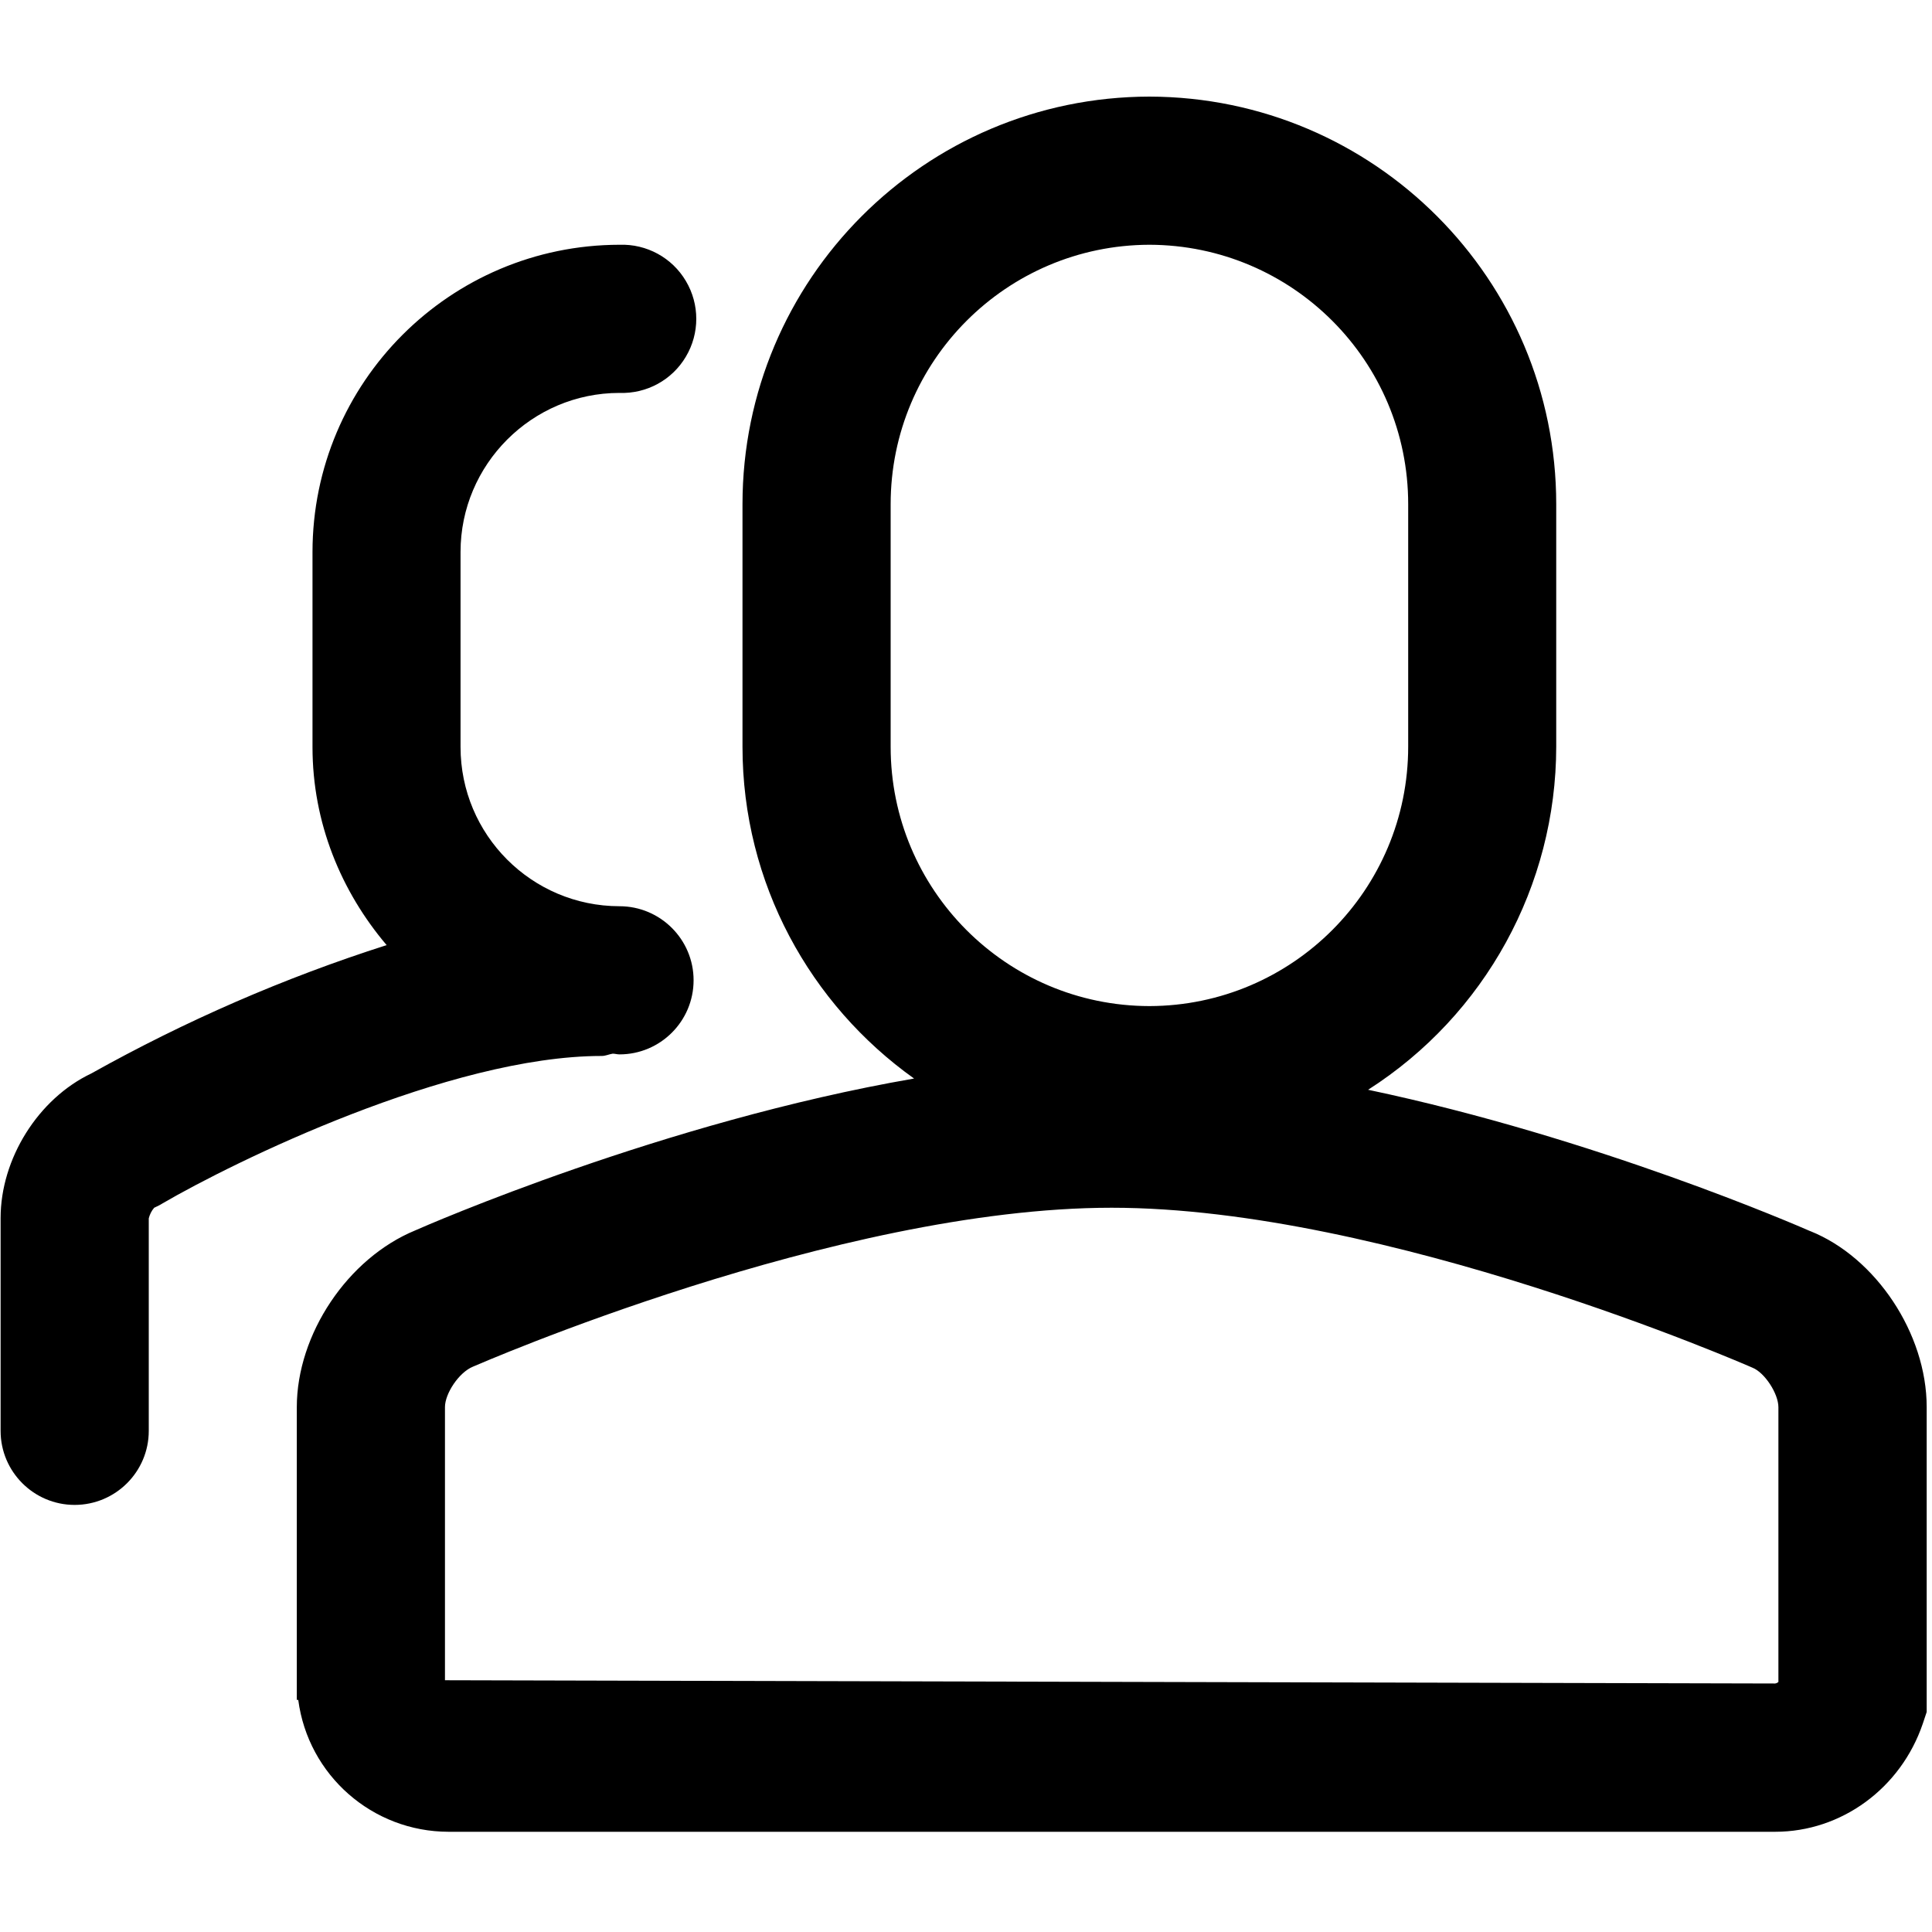 <?xml version="1.0" encoding="UTF-8"?>
<svg width="16px" height="16px" viewBox="0 0 16 16" version="1.1" xmlns="http://www.w3.org/2000/svg" xmlns:xlink="http://www.w3.org/1999/xlink">
    <title>icon-group</title>
    <g id="页面-1" stroke="none" stroke-width="1" fill="none" fill-rule="evenodd">
        <g id="zCloud-icon更新对照表" transform="translate(-1934, -1205)" fill="#000000" fill-rule="nonzero">
            <g id="icon-group" transform="translate(1934, 1205)">
                <rect id="矩形" opacity="0" x="0" y="0" width="16" height="16"></rect>
                <path d="M14.729,13.928 C14.721,13.936 14.711,13.941 14.7,13.942 L3.685,13.915 L3.685,11.653 C3.685,11.541 3.8,11.366 3.917,11.318 C3.947,11.306 6.925,10.002 9.206,10.002 C11.483,10.002 14.466,11.306 14.514,11.327 C14.614,11.367 14.728,11.541 14.728,11.654 L14.728,13.928 L14.729,13.928 Z M7.376,6.184 L7.376,4.176 C7.376,2.991 8.335,2.03 9.519,2.027 C10.704,2.03 11.662,2.991 11.662,4.175 L11.662,6.183 C11.662,7.368 10.704,8.329 9.519,8.332 C8.334,8.33 7.375,7.368 7.376,6.183 L7.376,6.184 Z M14.992,10.196 C14.896,10.154 13.216,9.422 11.33,9.025 C12.3,8.405 12.887,7.334 12.888,6.183 L12.888,4.176 C12.888,2.314 11.381,0.804 9.519,0.8 C7.657,0.803 6.149,2.314 6.149,4.176 L6.149,6.184 C6.149,7.317 6.711,8.32 7.57,8.932 C5.496,9.29 3.53,10.149 3.438,10.19 C2.88,10.42 2.458,11.049 2.458,11.654 L2.458,14.078 L2.47,14.078 C2.552,14.702 3.084,15.169 3.714,15.17 L14.701,15.17 C15.25,15.17 15.742,14.81 15.924,14.274 L15.956,14.178 L15.956,11.653 C15.956,11.043 15.534,10.413 14.993,10.196 L14.992,10.196 Z M5.074,8.726 C5.093,8.726 5.111,8.732 5.13,8.732 C5.469,8.732 5.744,8.457 5.744,8.118 C5.744,7.78 5.469,7.505 5.13,7.505 C4.403,7.504 3.814,6.914 3.814,6.186 L3.814,4.571 C3.814,3.846 4.405,3.254 5.13,3.254 C5.355,3.262 5.566,3.147 5.68,2.954 C5.795,2.761 5.795,2.52 5.68,2.327 C5.566,2.134 5.355,2.019 5.13,2.027 C3.727,2.029 2.589,3.167 2.588,4.571 L2.588,6.187 C2.588,6.814 2.825,7.383 3.202,7.827 C2.353,8.098 1.534,8.455 0.756,8.89 C0.318,9.098 0.005,9.594 0.005,10.088 L0.005,11.85 C0.005,12.188 0.28,12.463 0.618,12.463 C0.957,12.463 1.232,12.188 1.232,11.85 L1.232,10.09 C1.24,10.058 1.255,10.027 1.277,10.002 C1.301,9.991 1.324,9.98 1.346,9.966 C1.929,9.626 3.719,8.745 4.983,8.745 C5.015,8.745 5.043,8.731 5.074,8.726" id="形状"></path>
            </g>
        </g>
    </g>
</svg>